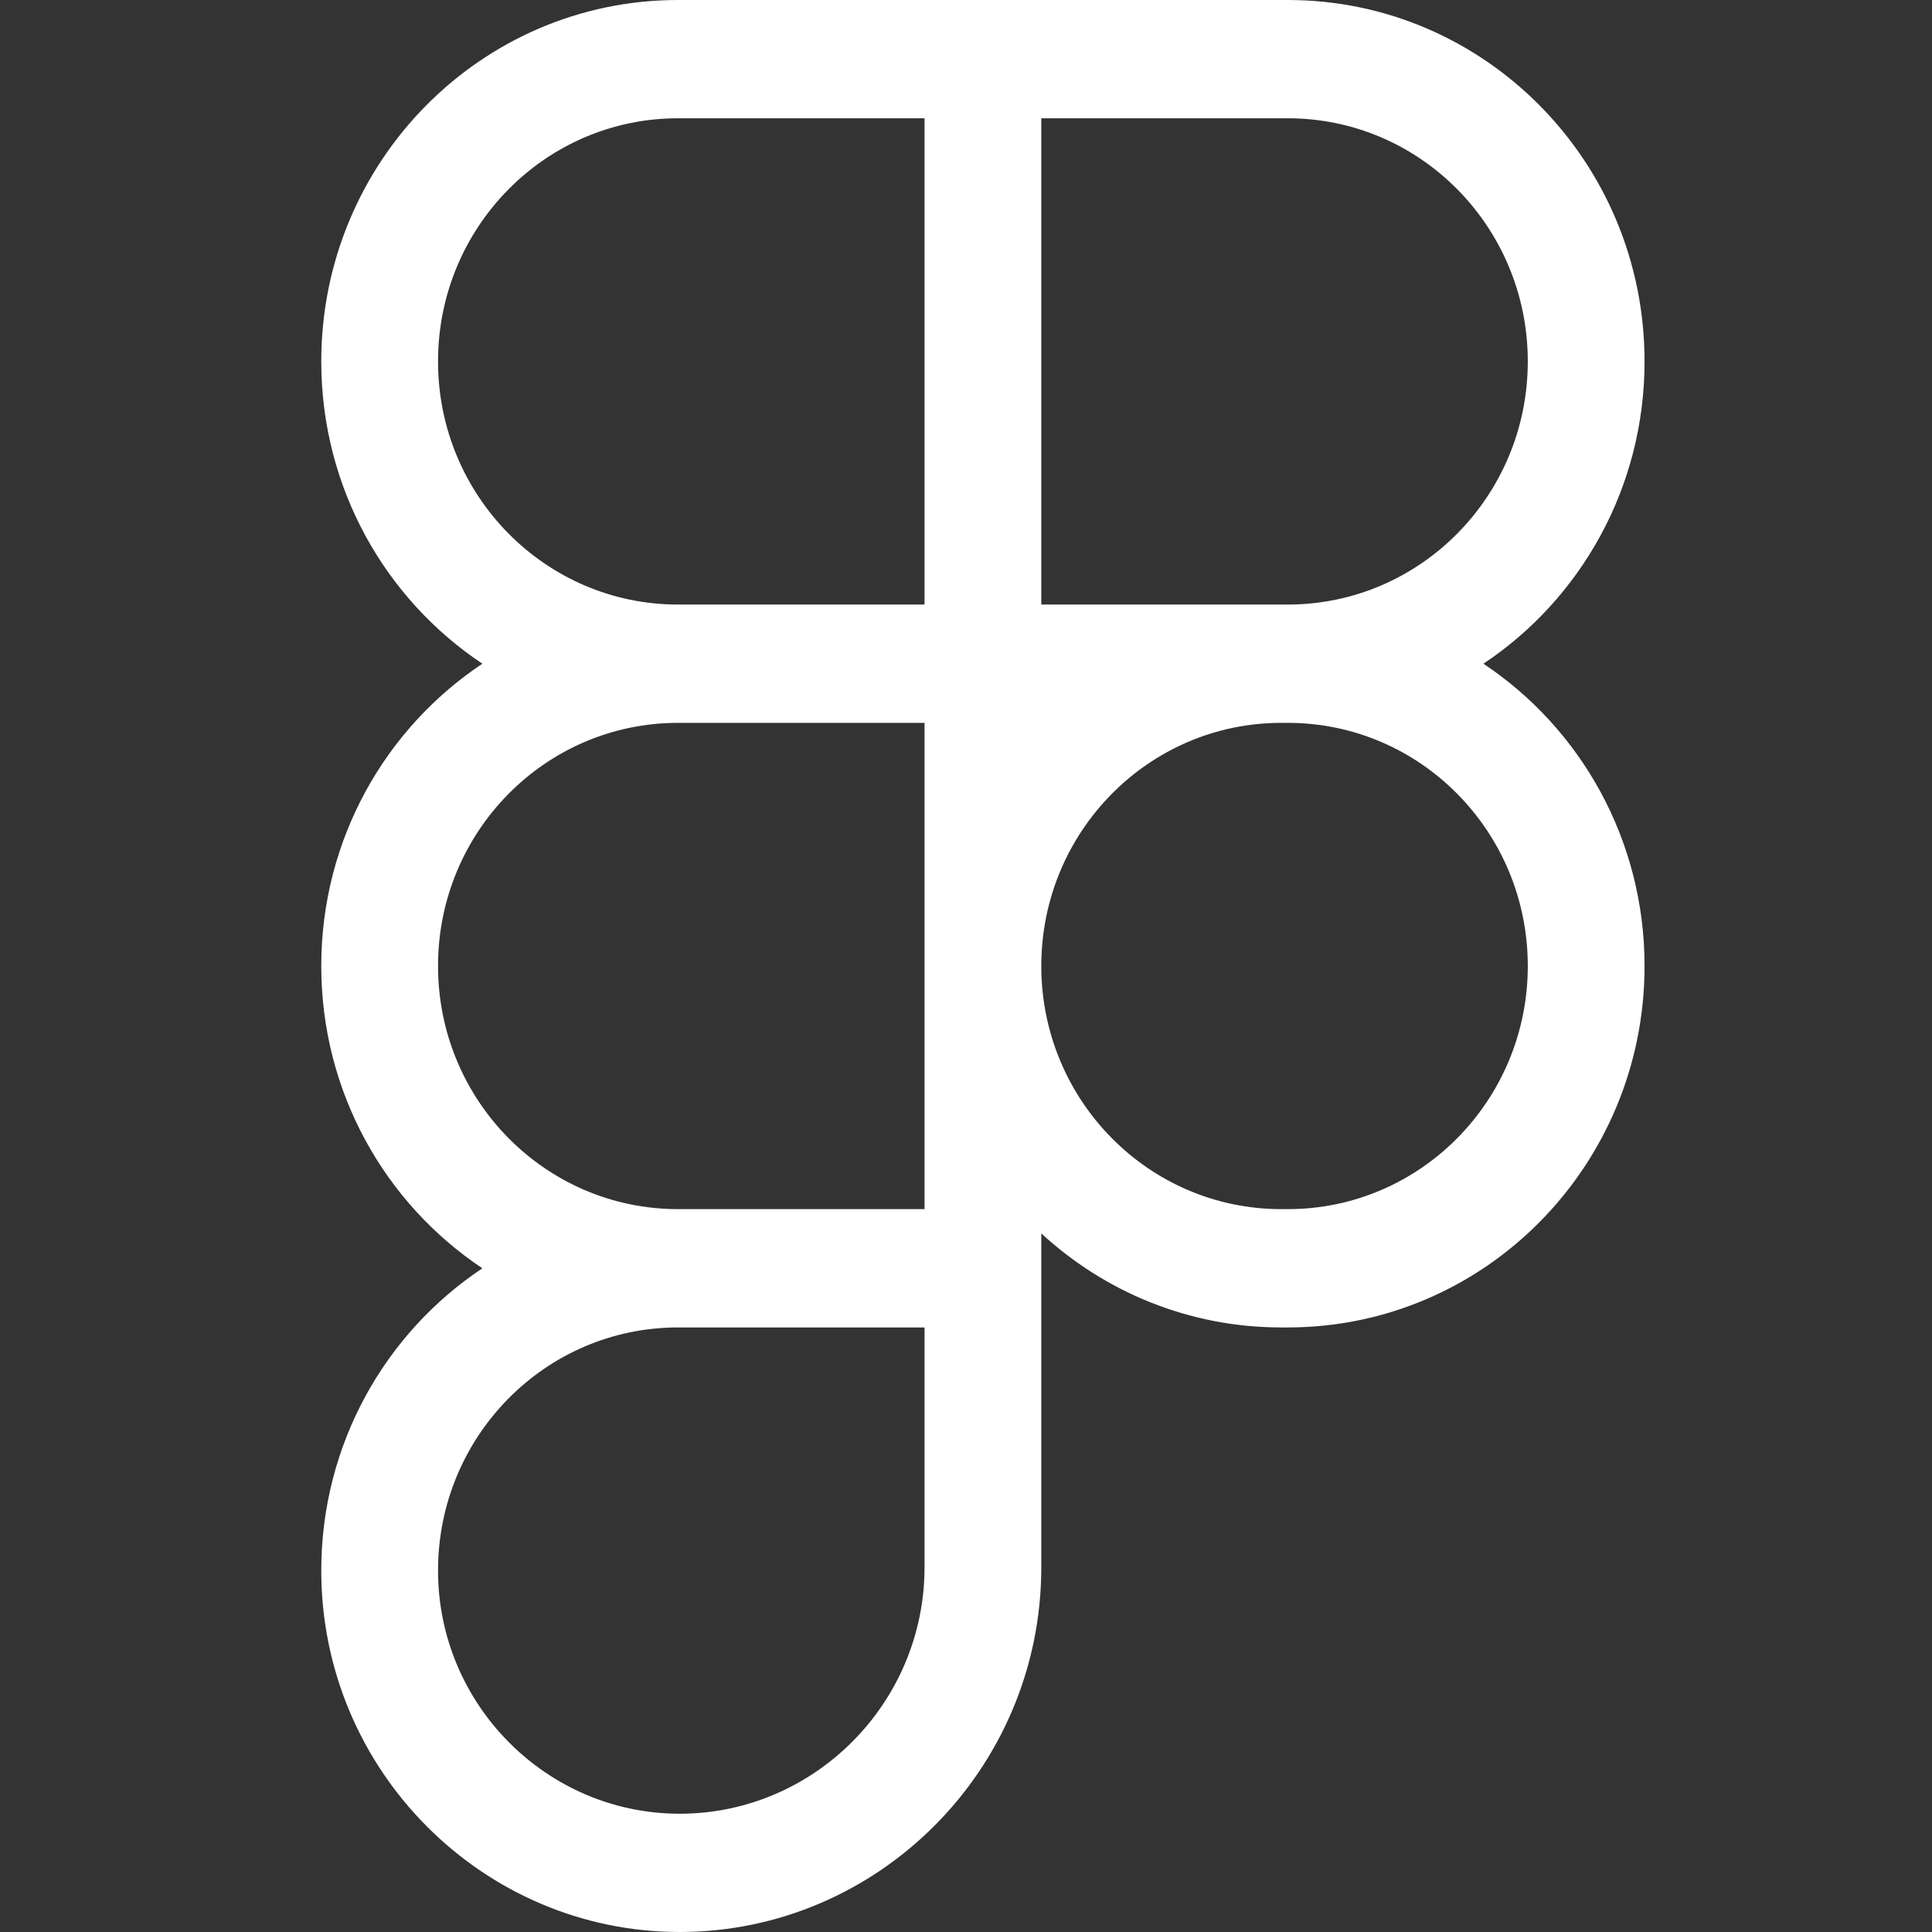 <svg width="73" height="73" viewBox="0 0 73 73" fill="none" xmlns="http://www.w3.org/2000/svg">
<rect x="0" y="0" width="73" height="73" fill="#333333" stroke="none"/>
<path fill-rule="evenodd" clip-rule="evenodd" d="M25.619 27.313C20.611 27.313 16.551 31.426 16.551 36.5C16.551 41.574 20.611 45.687 25.619 45.687H34.933V36.5V27.313H25.619ZM48.413 22.843L48.658 22.843C53.667 22.843 57.727 18.73 57.727 13.656C57.727 8.583 53.667 4.469 48.658 4.469H39.345V22.843L48.413 22.843ZM56.051 25.078C59.718 22.638 62.139 18.433 62.139 13.656C62.139 6.114 56.103 0 48.658 0H39.345H37.139H34.933H25.619C18.174 0 12.139 6.114 12.139 13.656C12.139 18.433 14.56 22.638 18.227 25.078C14.56 27.519 12.139 31.723 12.139 36.5C12.139 41.277 14.56 45.481 18.227 47.922C14.56 50.362 12.139 54.566 12.139 59.343C12.139 66.901 18.251 73 25.68 73C33.177 73 39.345 66.846 39.345 59.219V50.157V47.922V46.604C41.739 48.811 44.921 50.157 48.413 50.157H48.658C56.103 50.157 62.139 44.042 62.139 36.5C62.139 31.723 59.718 27.519 56.051 25.078ZM48.658 27.313L48.413 27.313C43.405 27.313 39.345 31.426 39.345 36.5C39.345 41.574 43.405 45.687 48.413 45.687H48.658C53.667 45.687 57.727 41.574 57.727 36.5C57.727 31.426 53.667 27.313 48.658 27.313ZM16.551 59.343C16.551 54.27 20.611 50.157 25.619 50.157H34.933V59.219C34.933 64.346 30.772 68.531 25.68 68.531C20.656 68.531 16.551 64.402 16.551 59.343ZM34.933 22.843H25.619C20.611 22.843 16.551 18.73 16.551 13.656C16.551 8.583 20.611 4.469 25.619 4.469H34.933V22.843Z" fill="white"/>
</svg>
